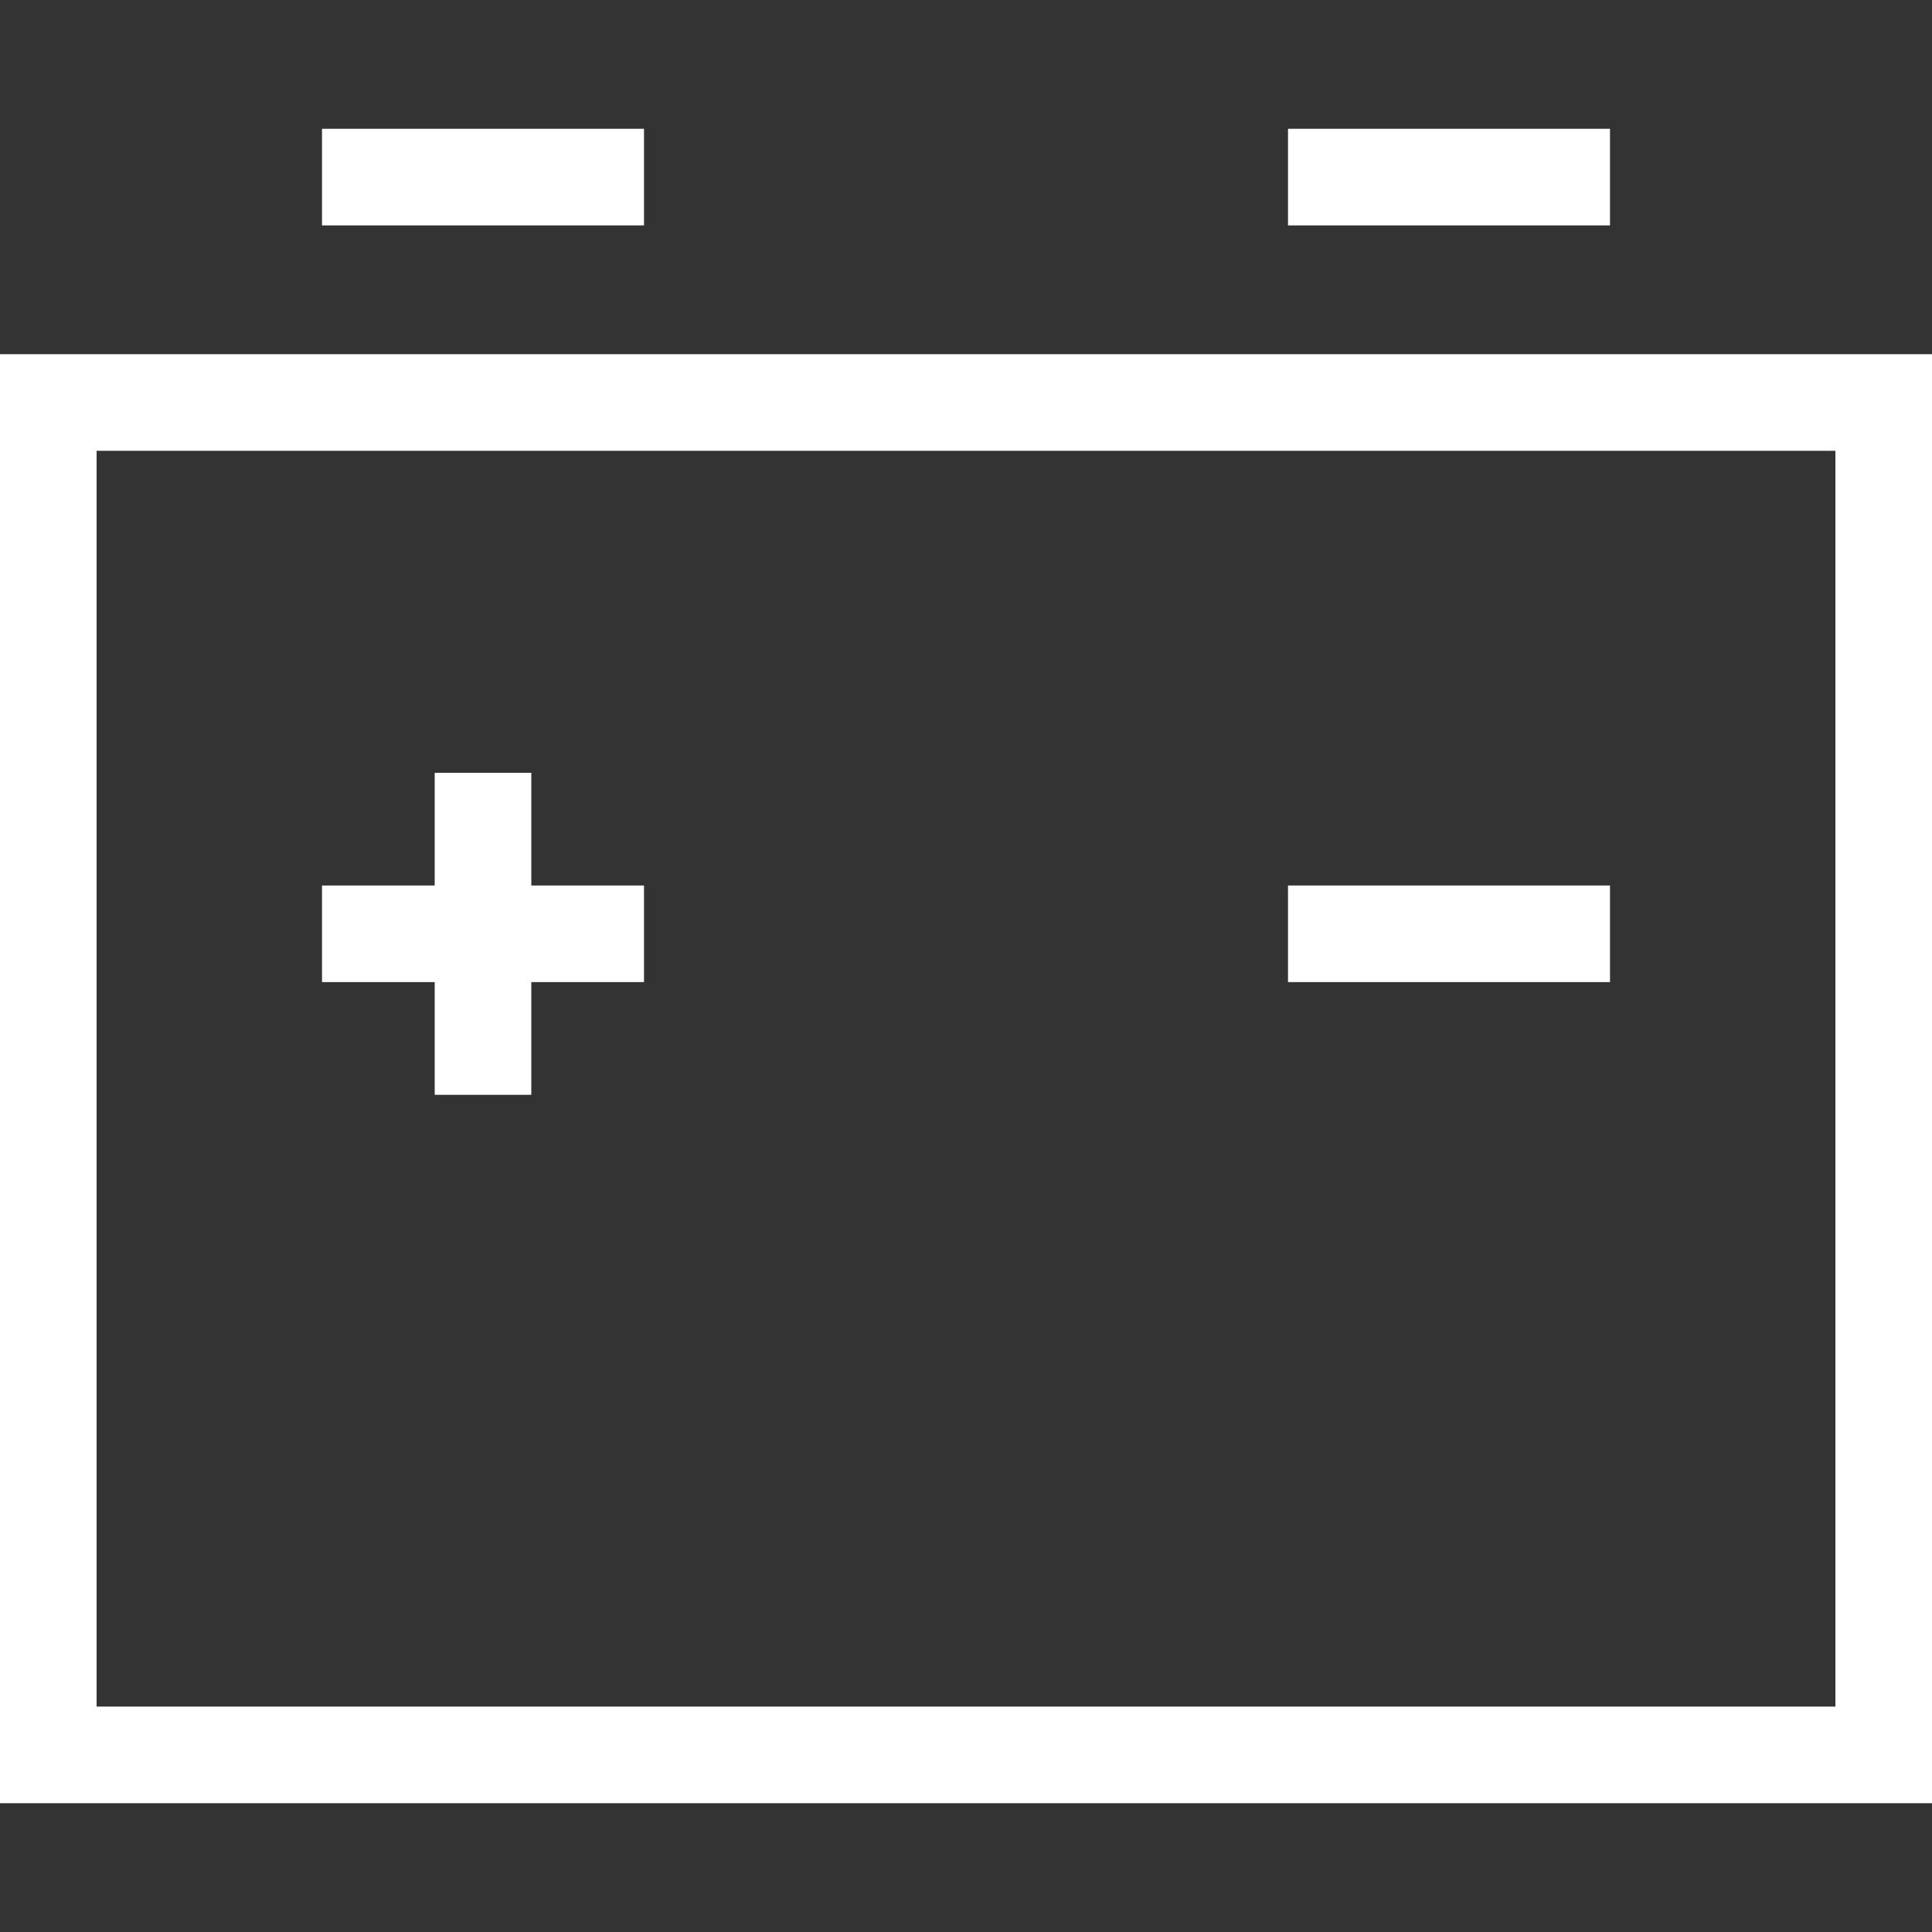 <?xml version="1.0" encoding="utf-8"?>
<!-- Generator: Adobe Illustrator 22.0.1, SVG Export Plug-In . SVG Version: 6.00 Build 0)  -->
<svg version="1.1" id="图层_1" xmlns="http://www.w3.org/2000/svg" xmlns:xlink="http://www.w3.org/1999/xlink" x="0px" y="0px"
	 viewBox="0 0 24 24" style="enable-background:new 0 0 24 24;" xml:space="preserve">
<rect x="0" y="0" width="24" height="24" fill="#333333" stroke="none"/>
<style type="text/css">
	.st0{fill:#ffffff;}
</style>
<g>
	<rect x="4" y="1.6" class="st0" width="4" height="1.2"/>
	<rect x="16" y="1.6" class="st0" width="4" height="1.2"/>
	<rect x="16" y="11" class="st0" width="4" height="1.2"/>
	<polygon class="st0" points="4,12.2 5.4,12.2 5.4,13.6 6.6,13.6 6.6,12.2 8,12.2 8,11 6.6,11 6.6,9.6 5.4,9.6 5.4,11 4,11 	"/>
	<path class="st0" d="M24,5.6V4.4h0h-1.2H1.2H0h0v1.2h0v15.6h0v1.2h0h1.2h21.6H24h0v-1.2h0L24,5.6L24,5.6z M22.8,21.2H1.2V5.6h21.6
		V21.2z"/>
</g>
</svg>
